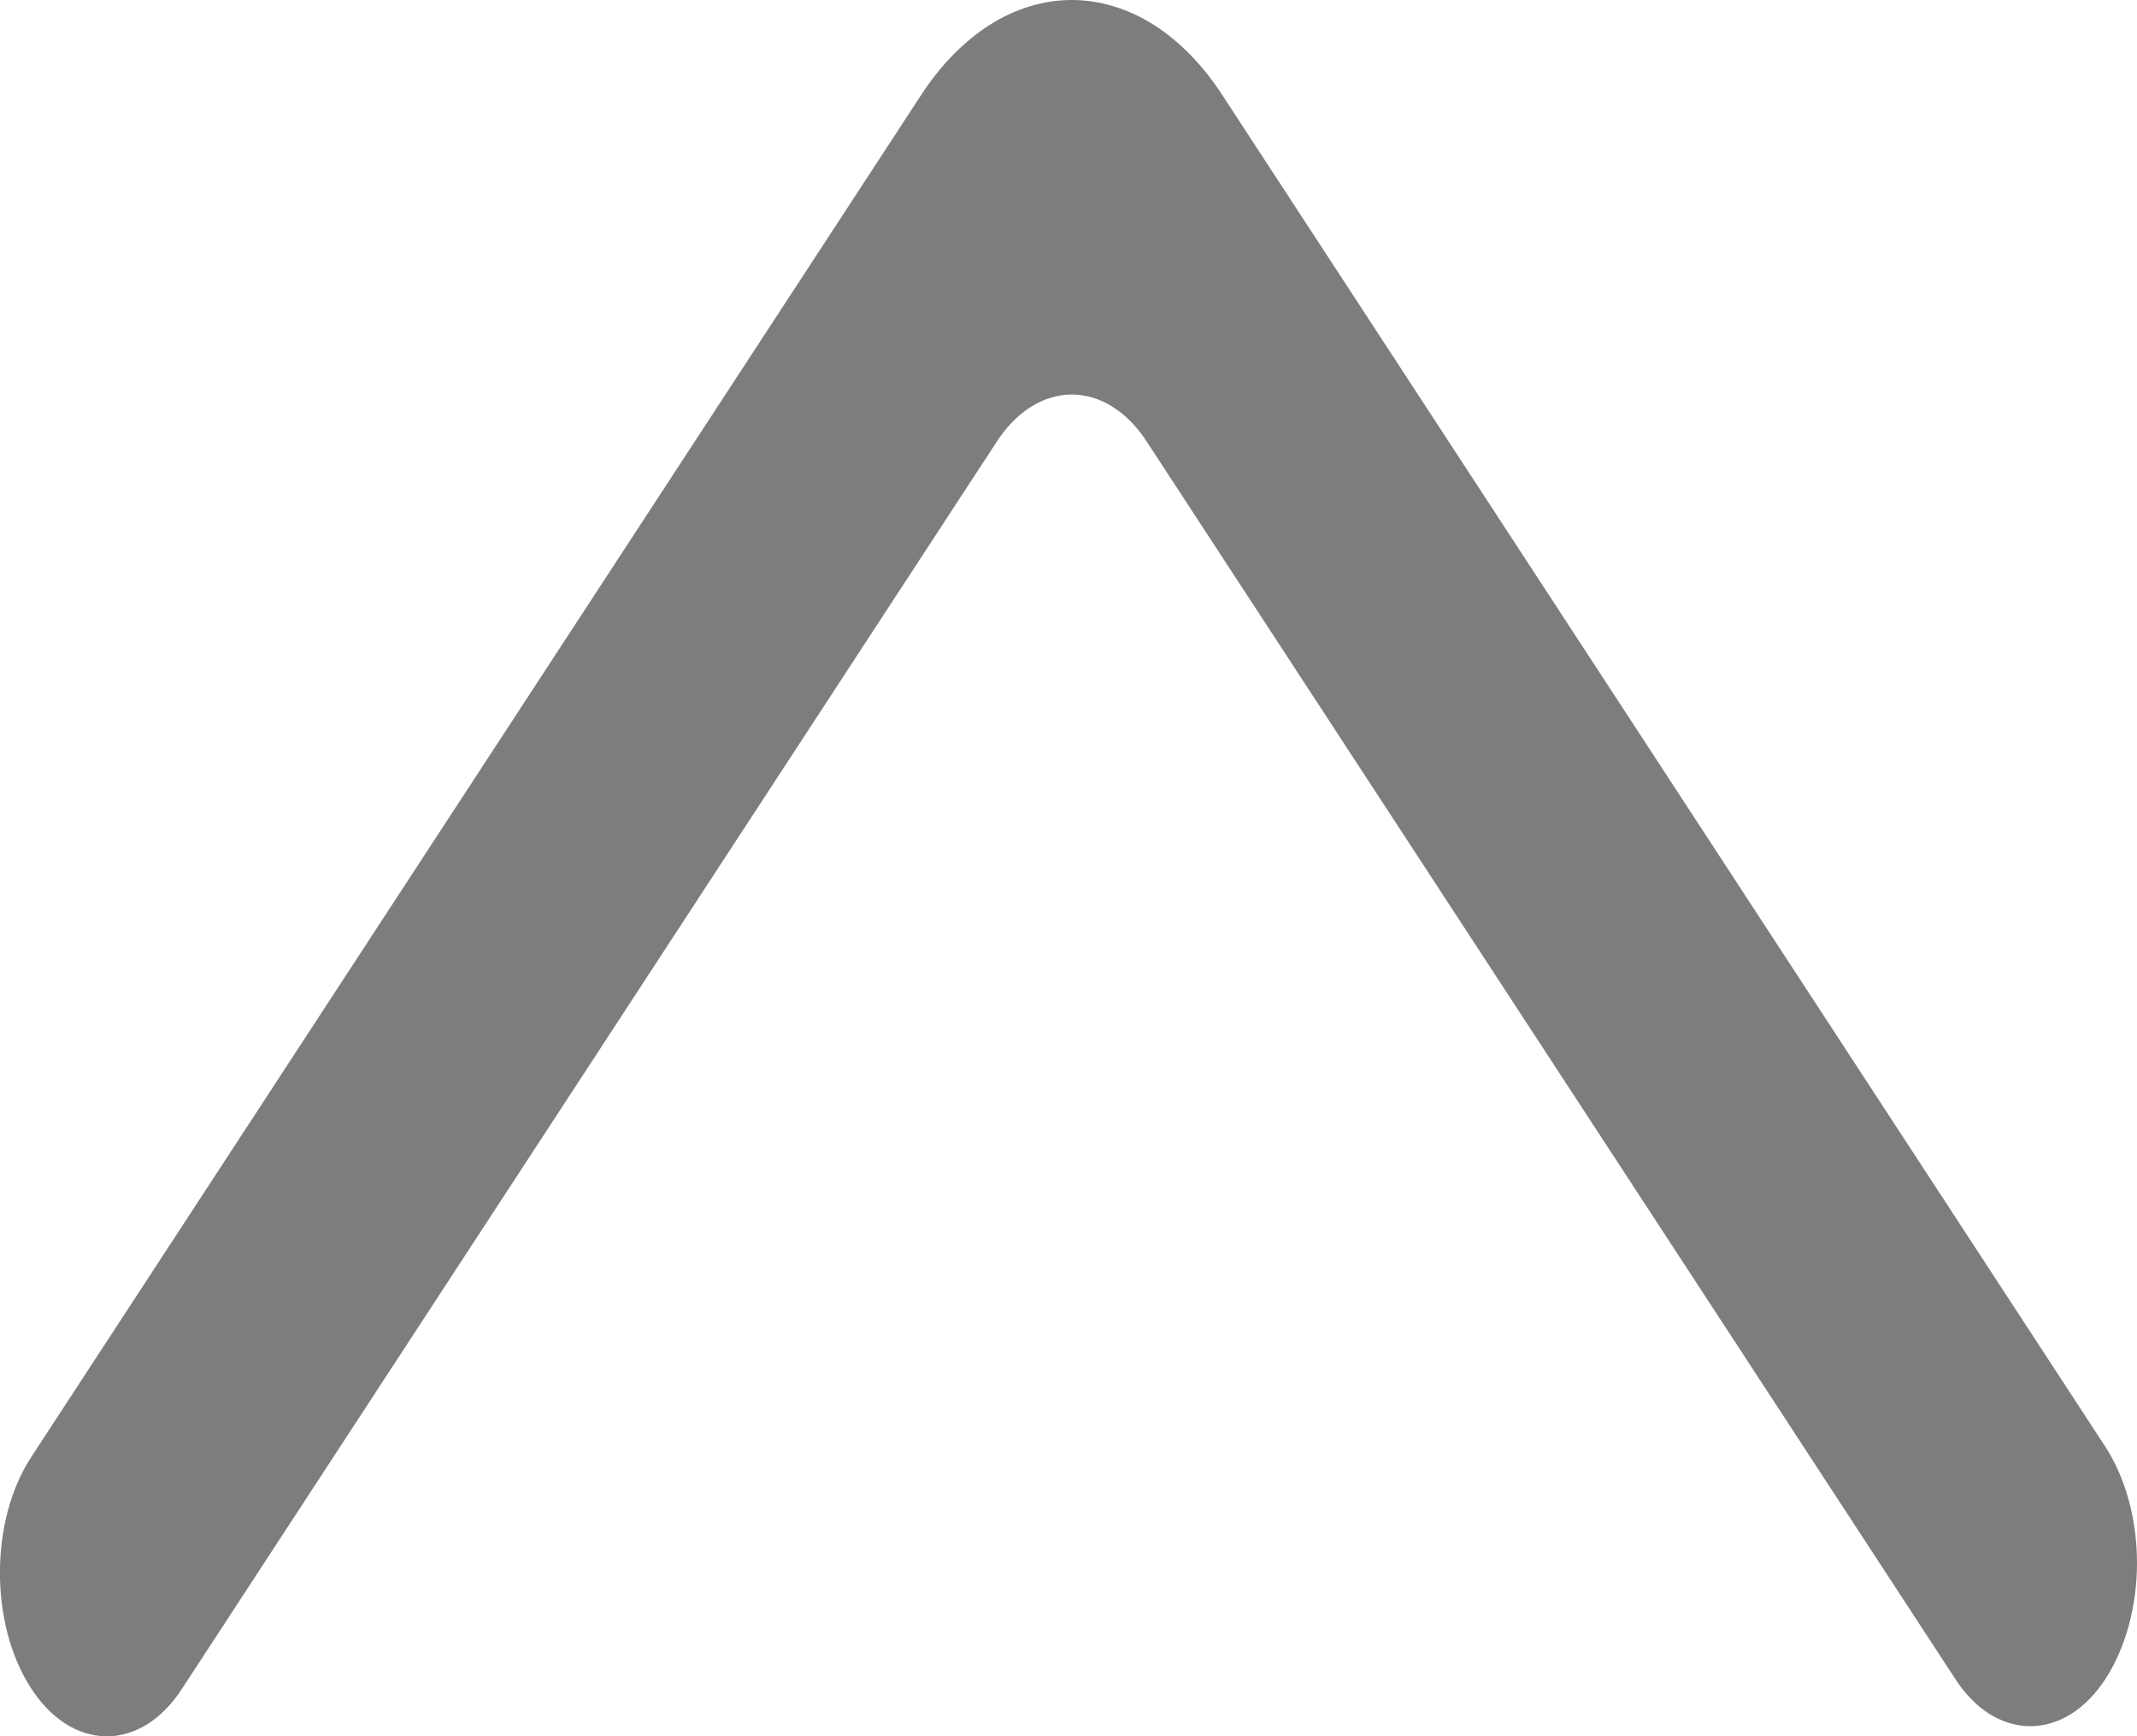 <svg width="16" height="13" viewBox="0 0 16 13" fill="none" xmlns="http://www.w3.org/2000/svg">
<g clip-path="url(#clip0_1608_7233)">
<path fill-rule="evenodd" clip-rule="evenodd" d="M15.766 12.568C15.916 12.334 16 12.024 16 11.703C16 11.38 15.916 11.071 15.766 10.837L9.155 0.717C9.009 0.491 8.834 0.311 8.64 0.187C8.445 0.064 8.236 0 8.024 0C7.813 0 7.603 0.064 7.409 0.187C7.215 0.311 7.039 0.491 6.893 0.717L0.233 10.911C-0.075 11.383 -0.079 12.149 0.225 12.629C0.298 12.745 0.386 12.838 0.483 12.902C0.581 12.966 0.687 12.999 0.794 13.001C0.901 13.002 1.007 12.97 1.105 12.909C1.203 12.847 1.292 12.755 1.365 12.641L7.459 3.313C7.532 3.199 7.62 3.109 7.717 3.047C7.814 2.986 7.919 2.954 8.025 2.954C8.13 2.954 8.235 2.986 8.332 3.047C8.43 3.109 8.517 3.199 8.59 3.313L14.636 12.566C14.709 12.68 14.796 12.77 14.893 12.832C14.991 12.893 15.095 12.925 15.201 12.925C15.307 12.925 15.412 12.893 15.509 12.832C15.606 12.77 15.693 12.681 15.766 12.568Z" fill="#7D7E7C"/>
</g>
<defs>
<clipPath id="clip0_1608_7233">
<rect width="13" height="16" fill="white" transform="matrix(0 1 -1 0 16 0)"/>
</clipPath>
</defs>
</svg>
